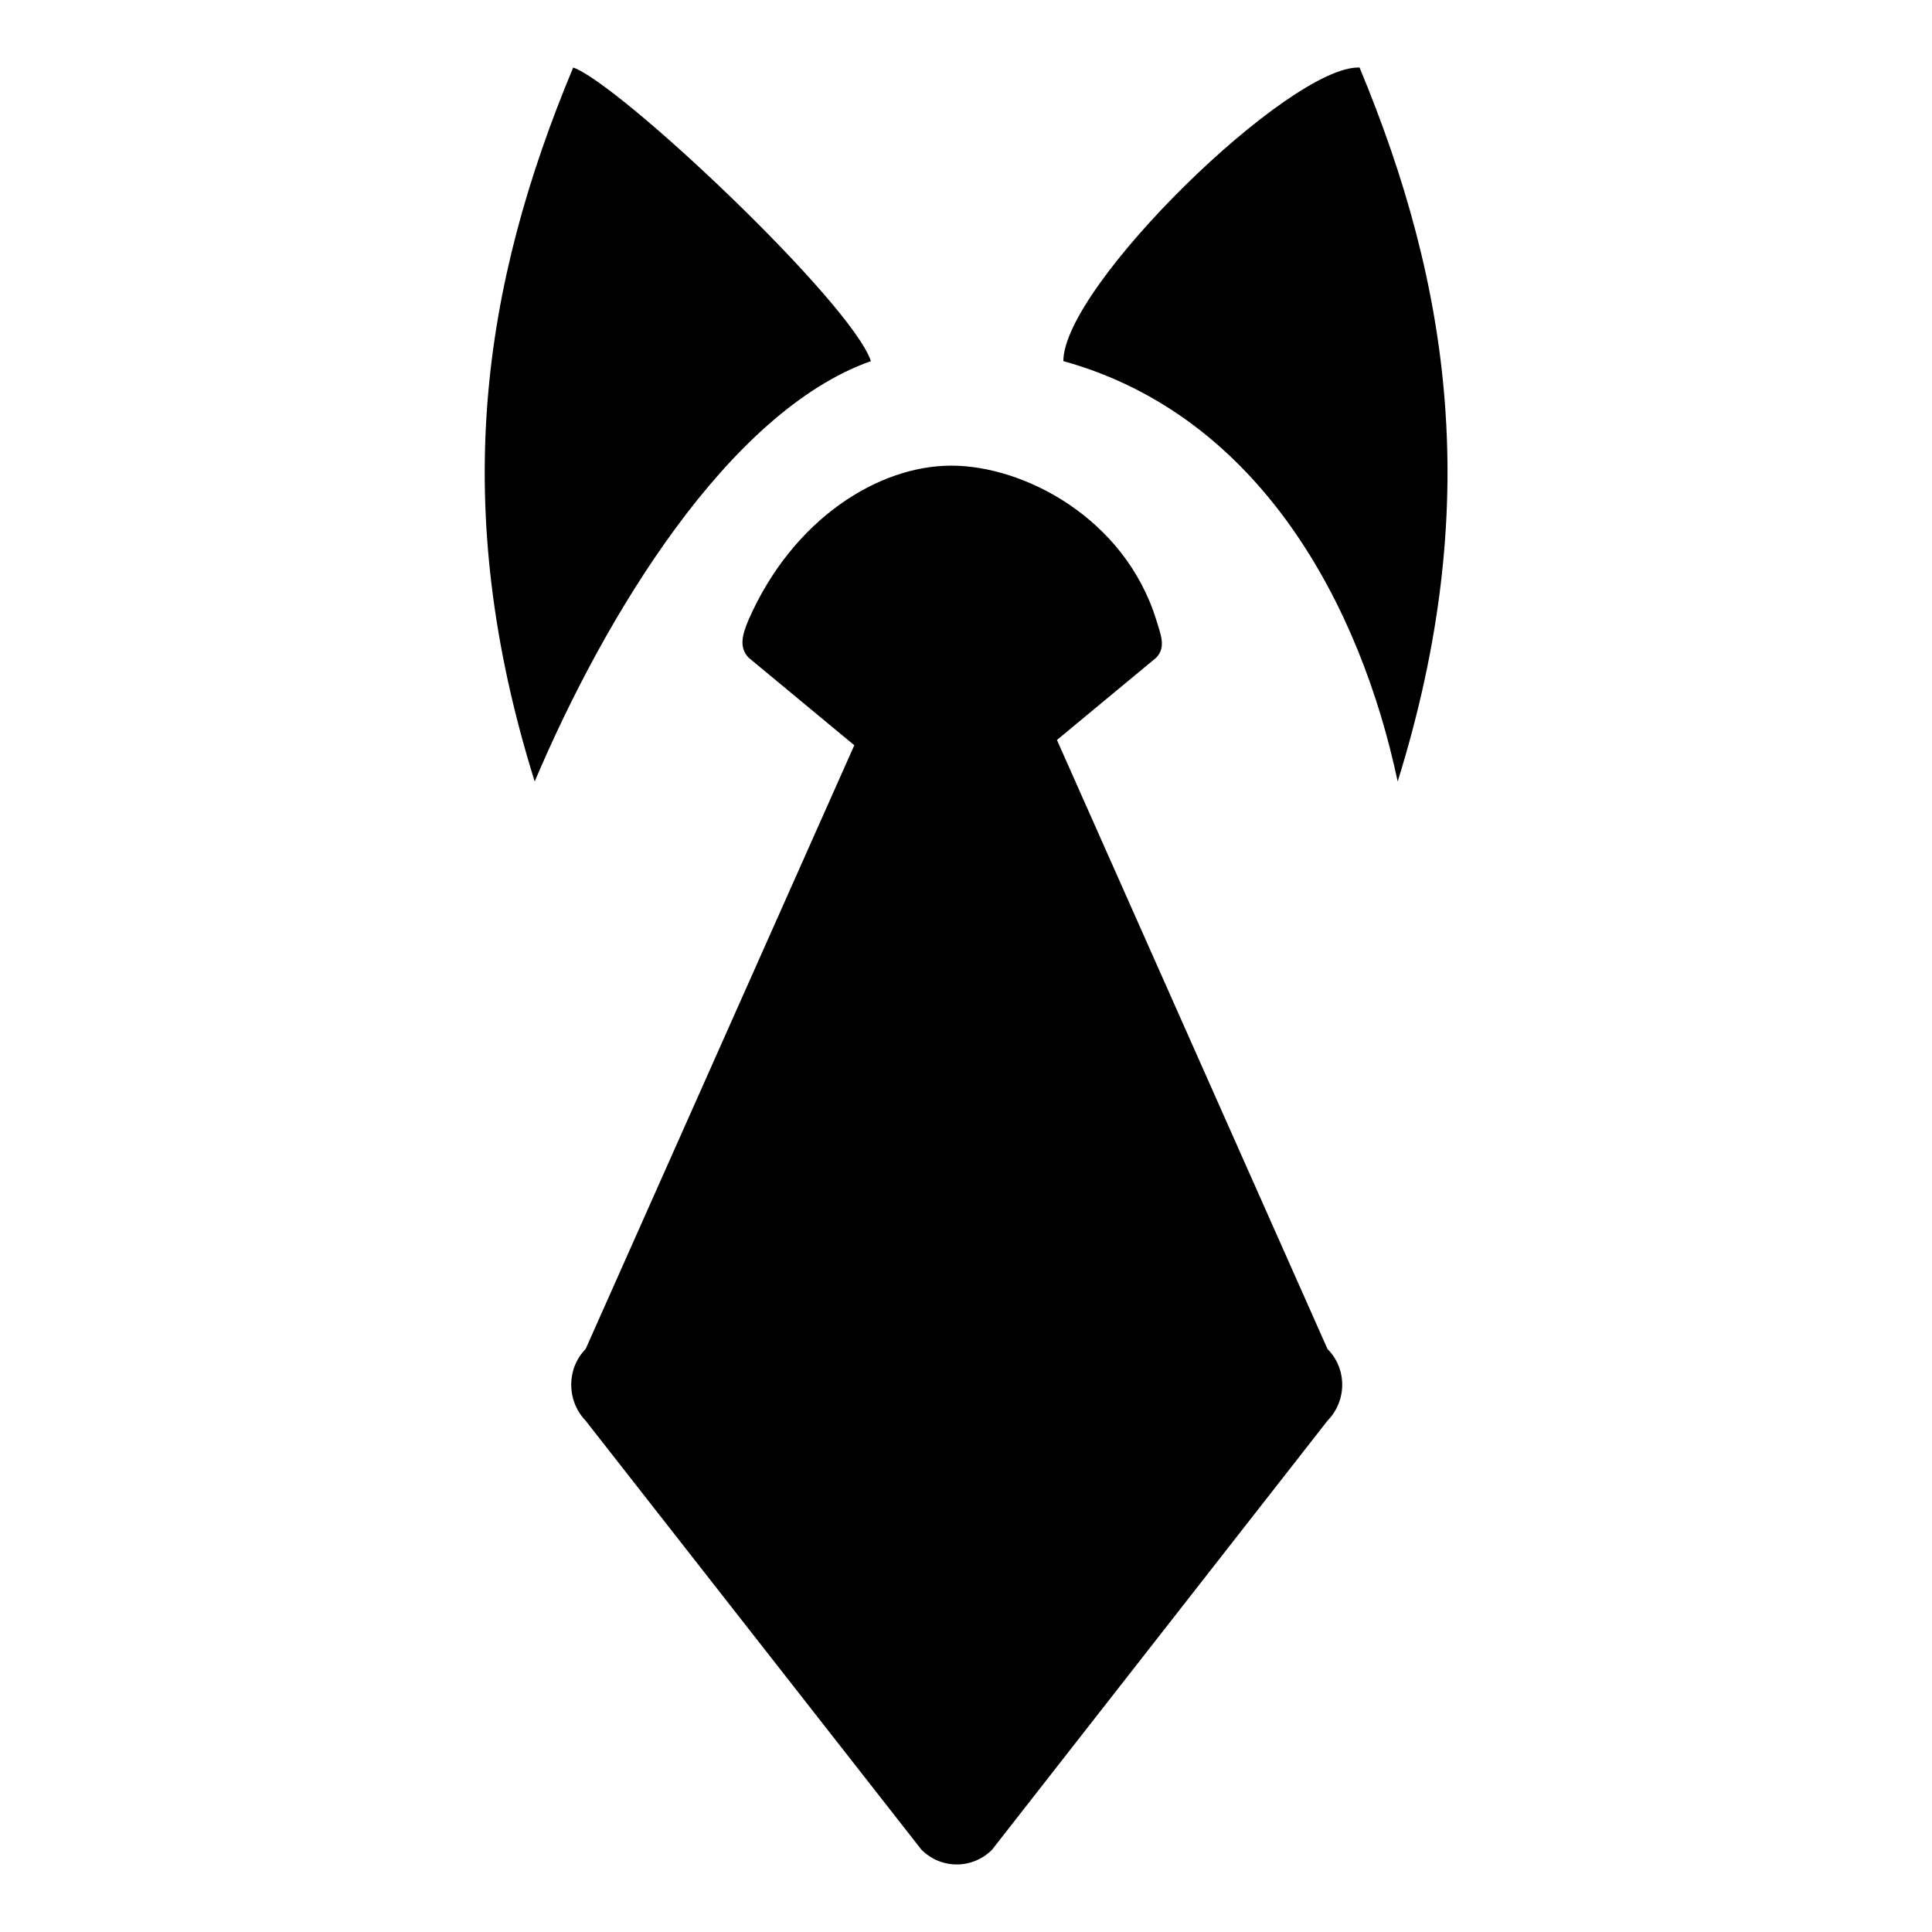 <svg height="512" width="512.0" xmlns="http://www.w3.org/2000/svg"><path d="m360.3 17.9c-18.4-0.7-78.5 57.9-78.5 77.8 52.3 14.5 78.8 65.1 88.6 111.4 22.8-73.2 13.9-131.5-10.1-189.2z m-129.5 77.8c-5.3-15.7-66.7-73.6-78.9-77.8-24.1 57.7-33.1 116-10.2 189.2 18.6-43.9 51.3-98 89.1-111.4z m49.3 100.4l26.3-21.8c2.7-2.8 1.2-6.1 0-10.1-8.4-26.9-35-40.8-54.3-40.8-19.2 0-41.9 14-53.7 40.8-1.6 3.8-2.7 7.3 0 10.1l28 23.2-71.2 160c-5.1 5.2-5.1 13.7 0 19l89 113.7c5.2 5.2 13.5 5.2 18.7 0l88.9-113.7c5.2-5.3 5.2-13.8 0-19l-71.7-161.4z" /></svg>